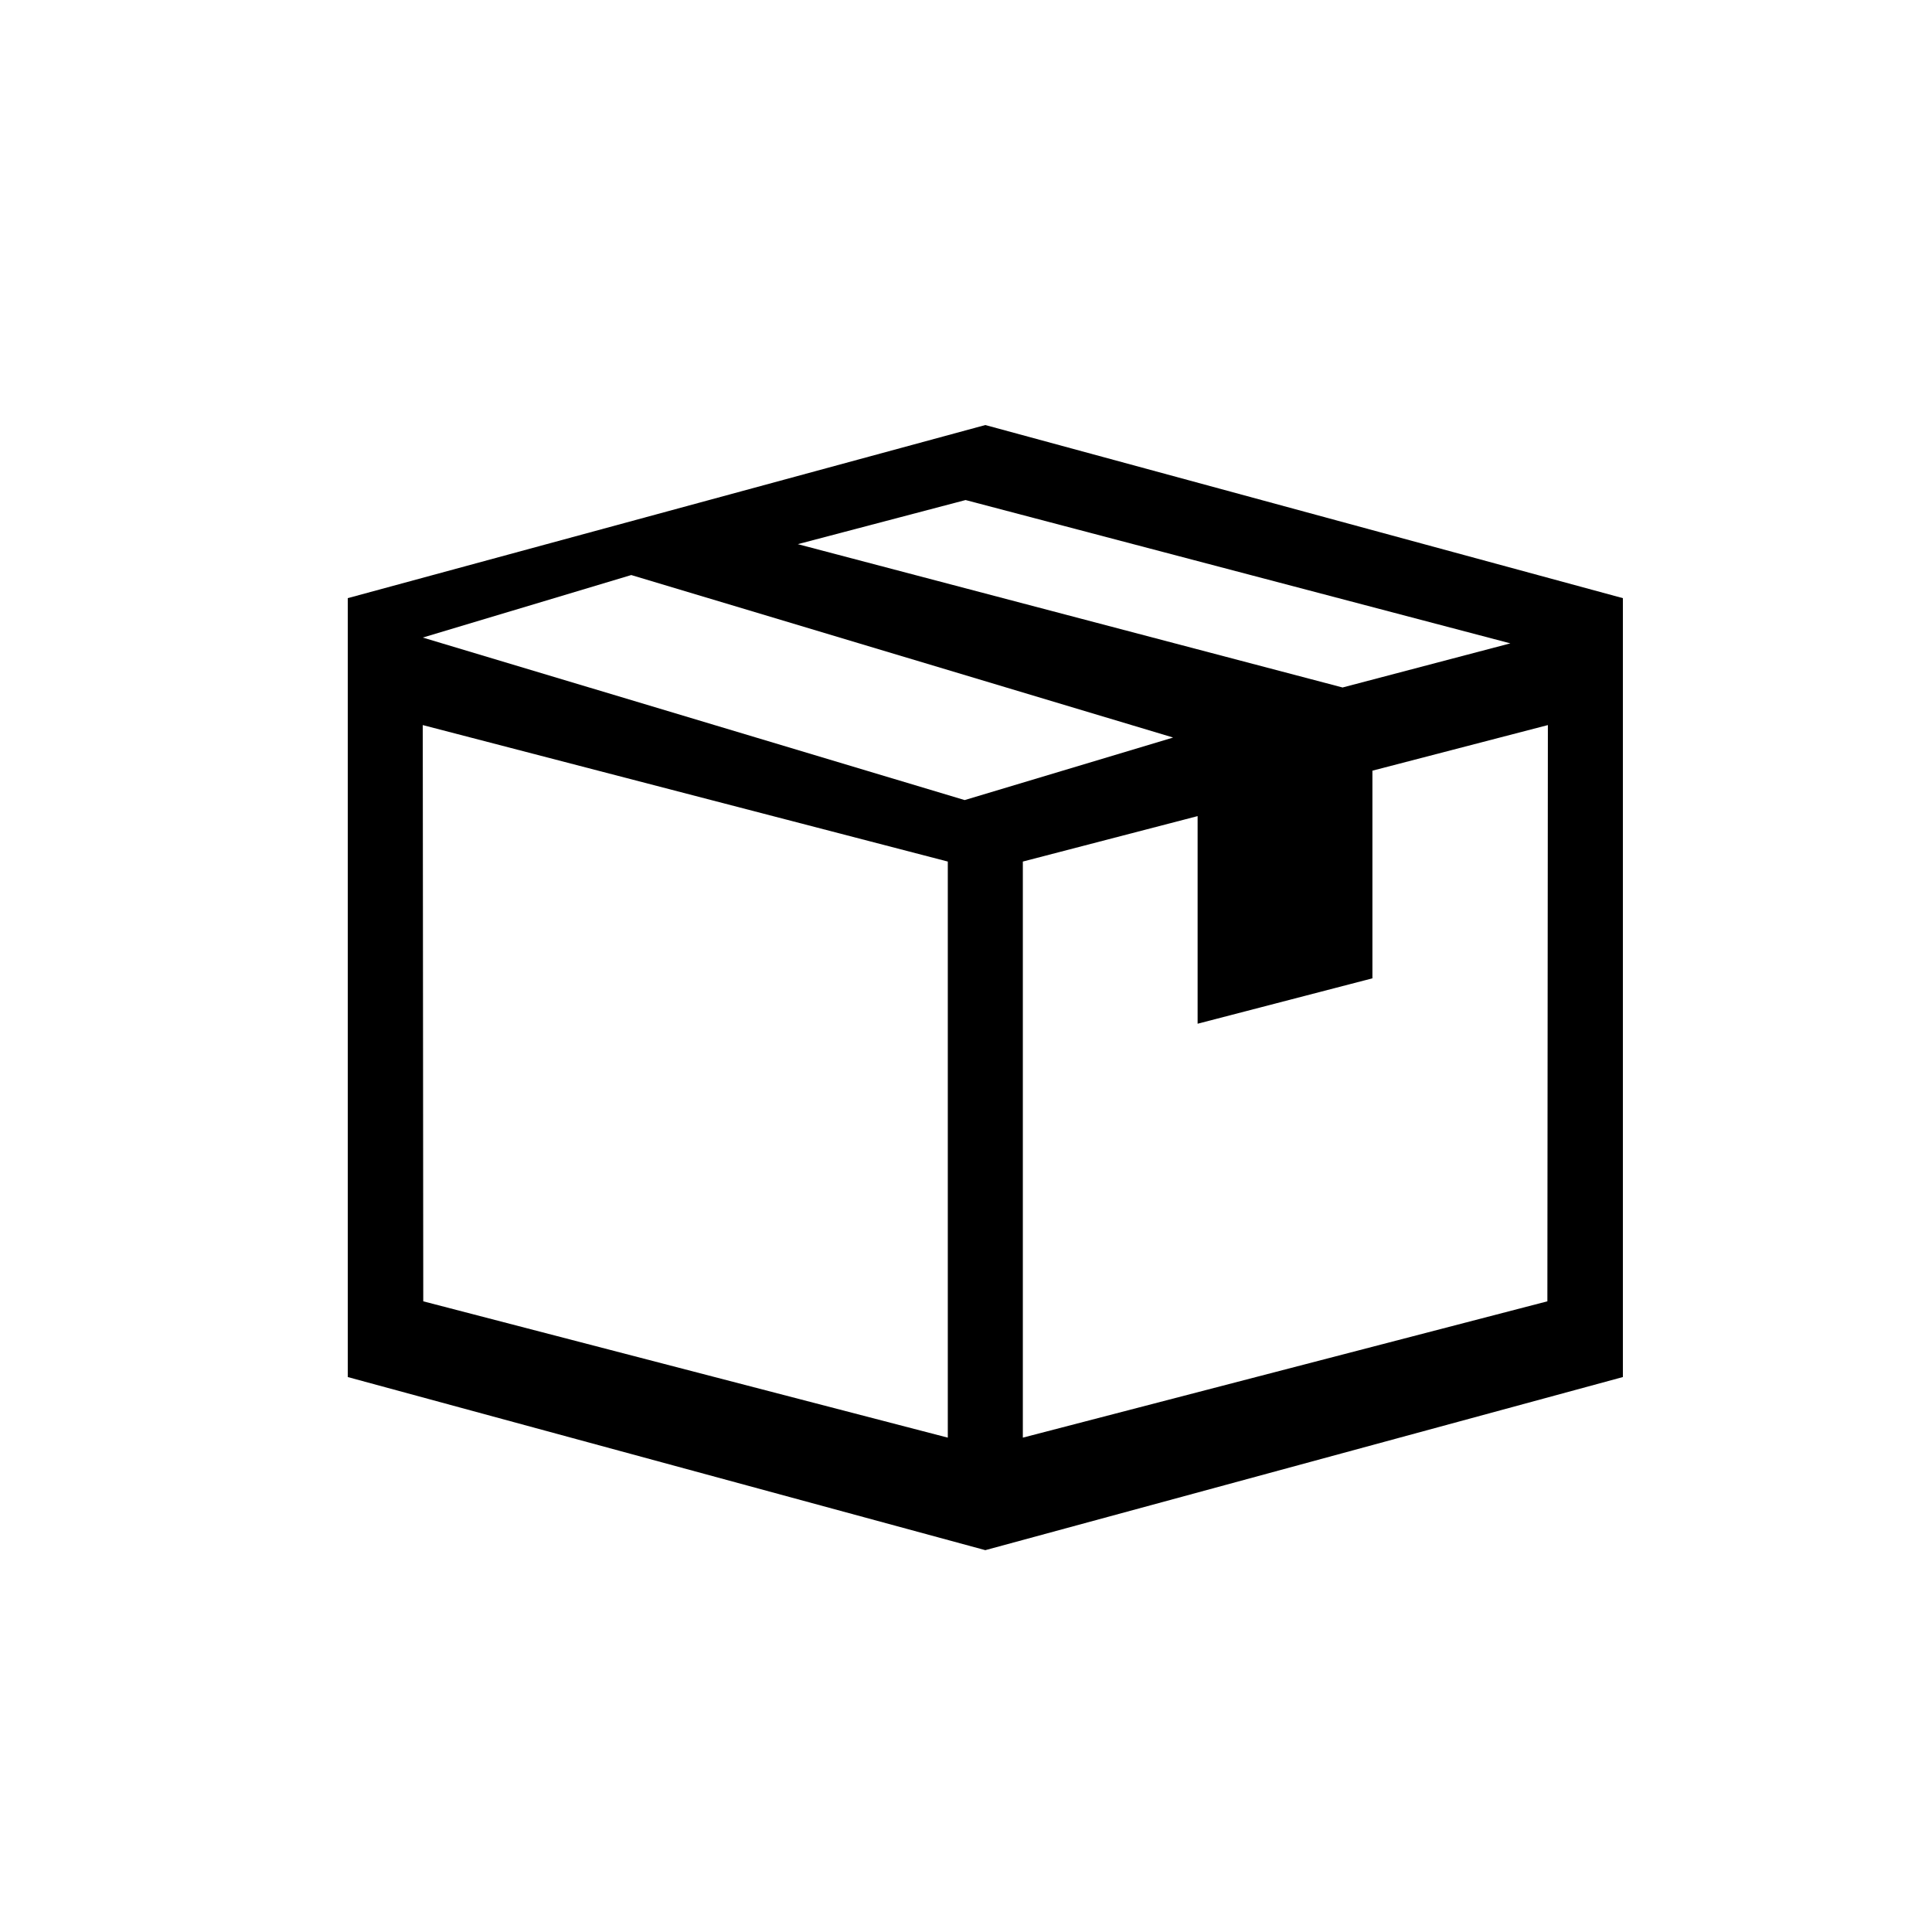 <?xml version="1.0" encoding="UTF-8"?>
<svg width="50px" height="50px" viewBox="0 0 50 50" version="1.1" xmlns="http://www.w3.org/2000/svg" xmlns:xlink="http://www.w3.org/1999/xlink">
    <!-- Generator: Sketch 47.1 (45422) - http://www.bohemiancoding.com/sketch -->
    <title>包装</title>
    <desc>Created with Sketch.</desc>
    <defs></defs>
    <g id="icon" stroke="none" stroke-width="1" fill="none" fill-rule="evenodd">
        <g id="包装" fill-rule="nonzero" fill="#000000">
            <path d="M25.5,11 L9,15.48 L9,35.638 L25.5,40.118 L42,35.638 L42,15.48 L25.5,11 Z M10.954,33.678 L10.941,18.765 L24.529,22.297 L24.529,37.206 L10.954,33.678 Z M10.941,16.5 L16.337,14.882 L30.353,19.085 L30.353,19.09 L24.965,20.706 L10.941,16.5 Z M40.046,33.678 L26.471,37.206 L26.471,22.297 L30.994,21.121 L30.994,26.494 L35.518,25.319 L35.518,19.945 L40.059,18.765 L40.046,33.678 Z M34.738,17.794 L34.738,17.79 L20.647,14.083 L24.989,12.941 L39.088,16.65 L34.738,17.794 Z" id="Shape"></path>
        </g>
    </g>
</svg>